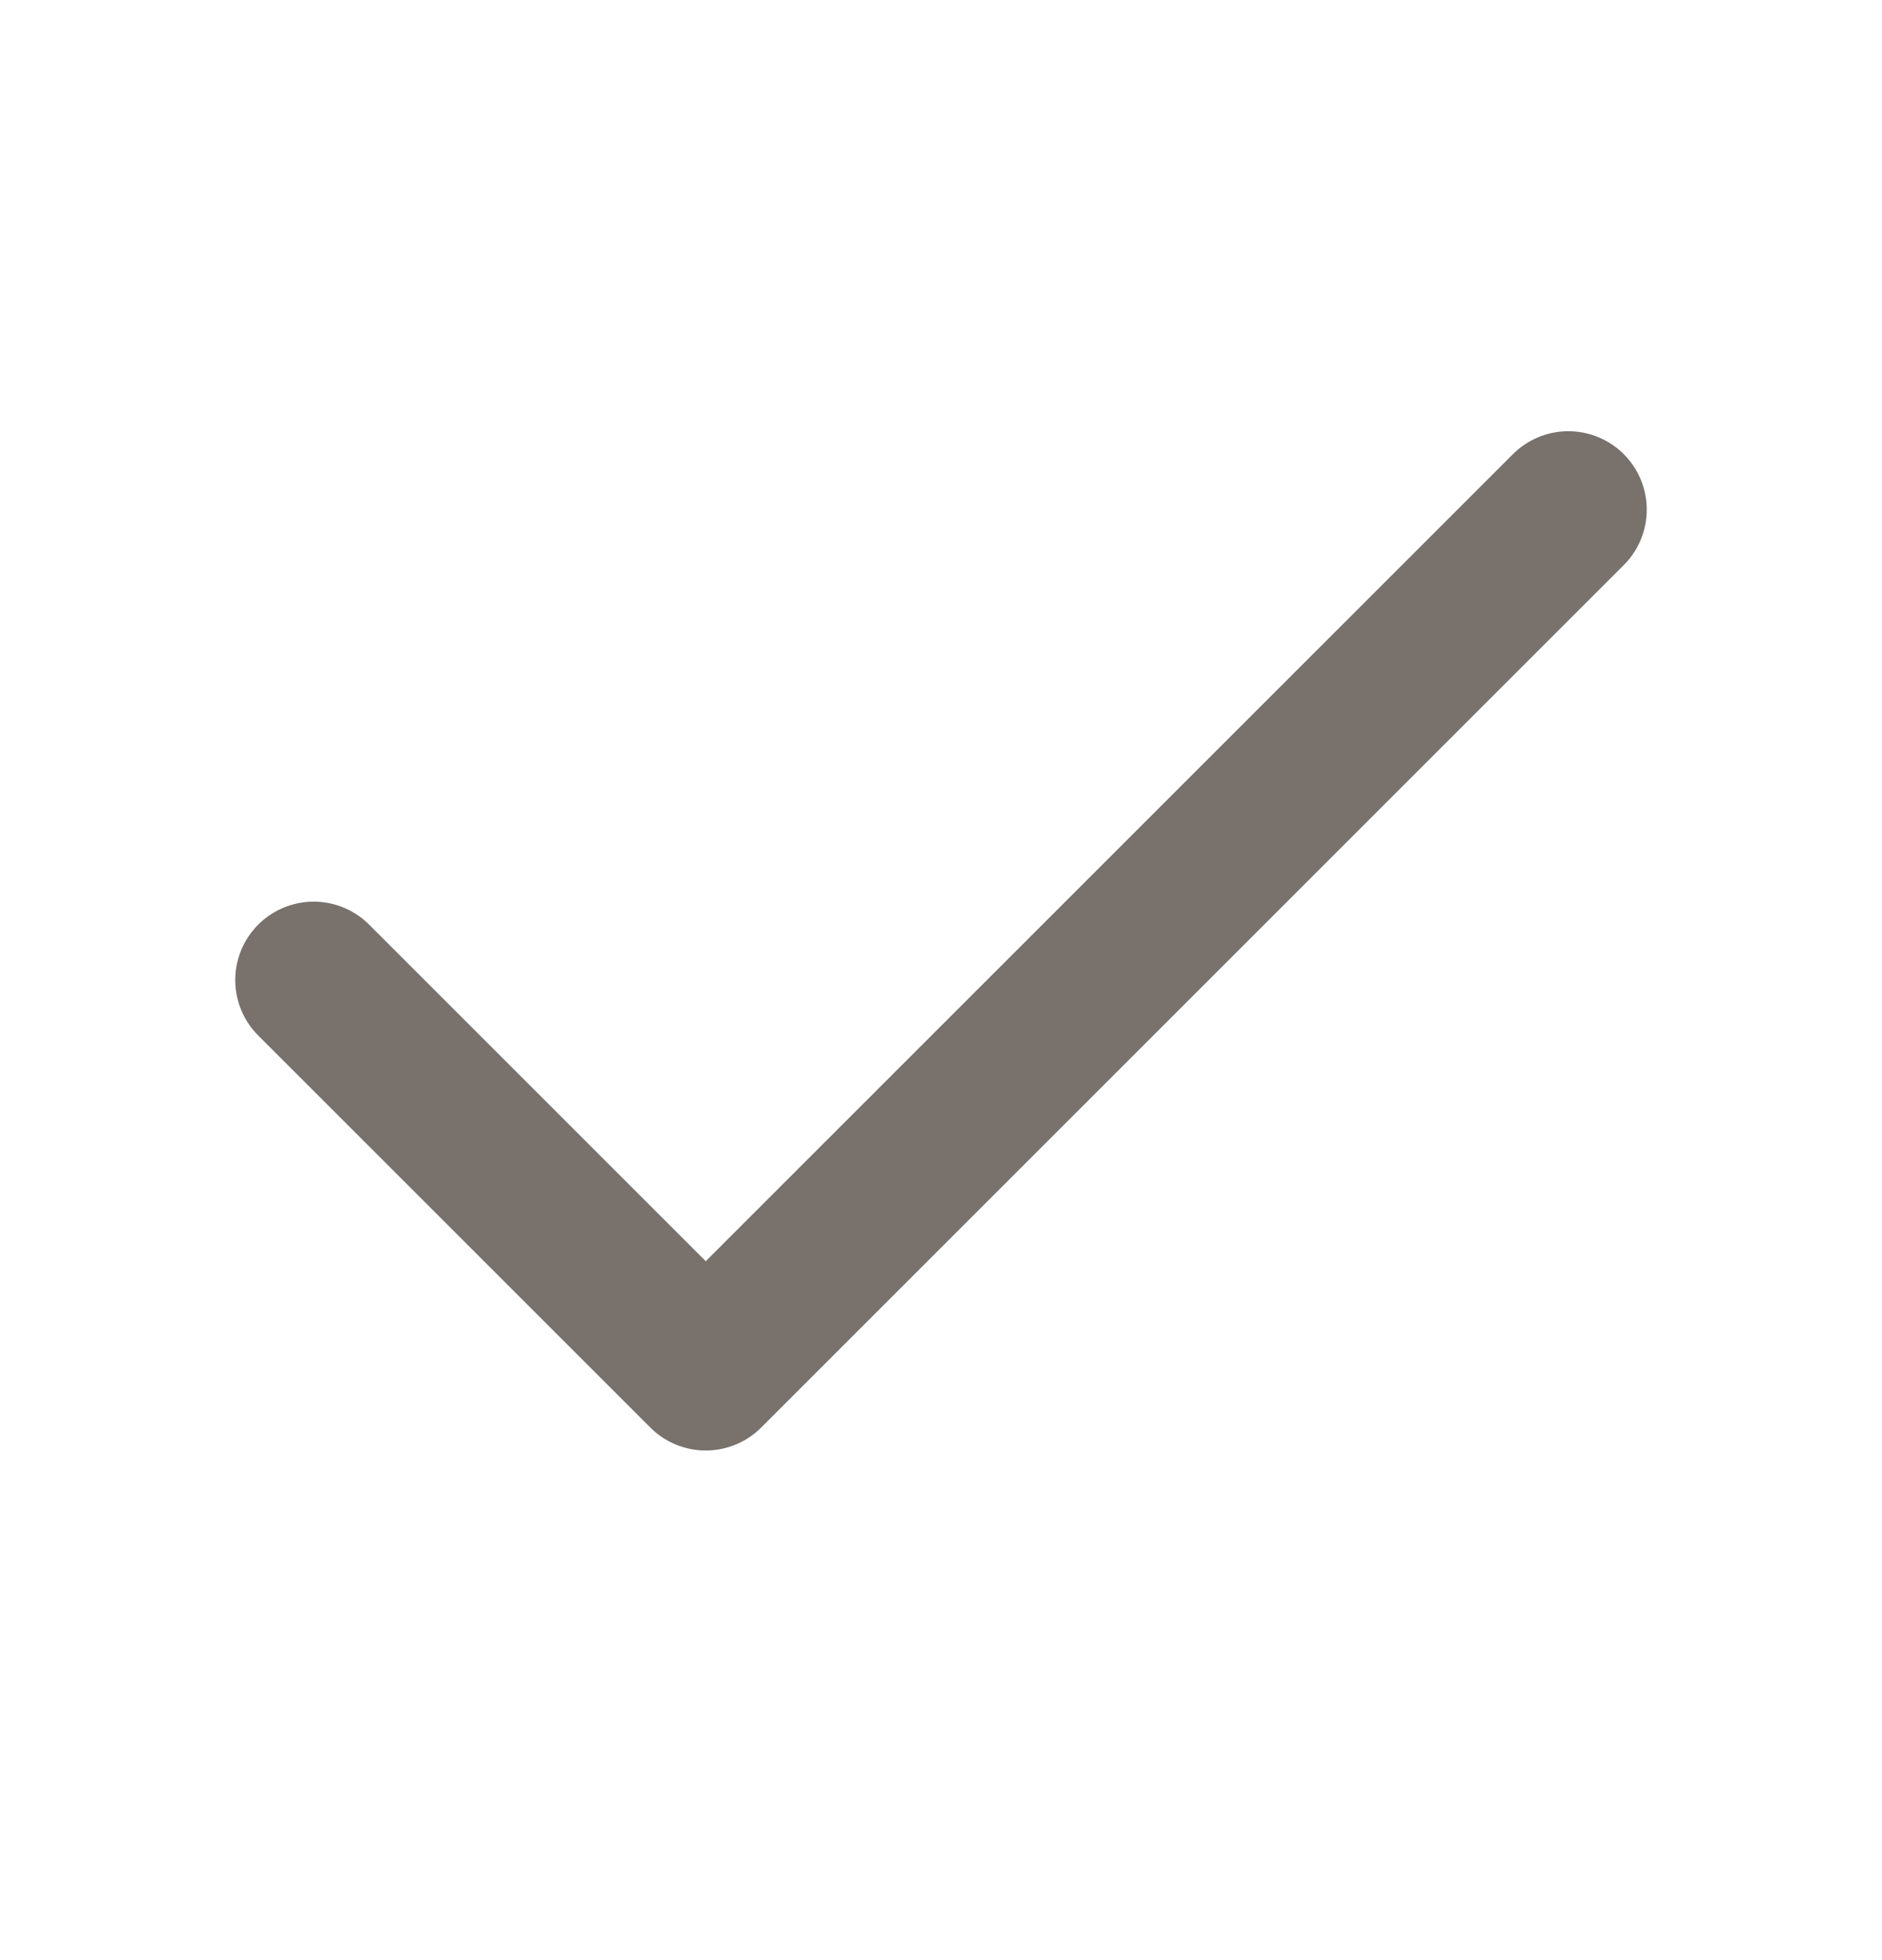 <svg width="24" height="25" viewBox="0 0 24 25" fill="none" xmlns="http://www.w3.org/2000/svg">
<path d="M20 6.5L9 17.5L4 12.5" stroke="#78716C" stroke-width="2" stroke-linecap="round" stroke-linejoin="round"/>
</svg>
